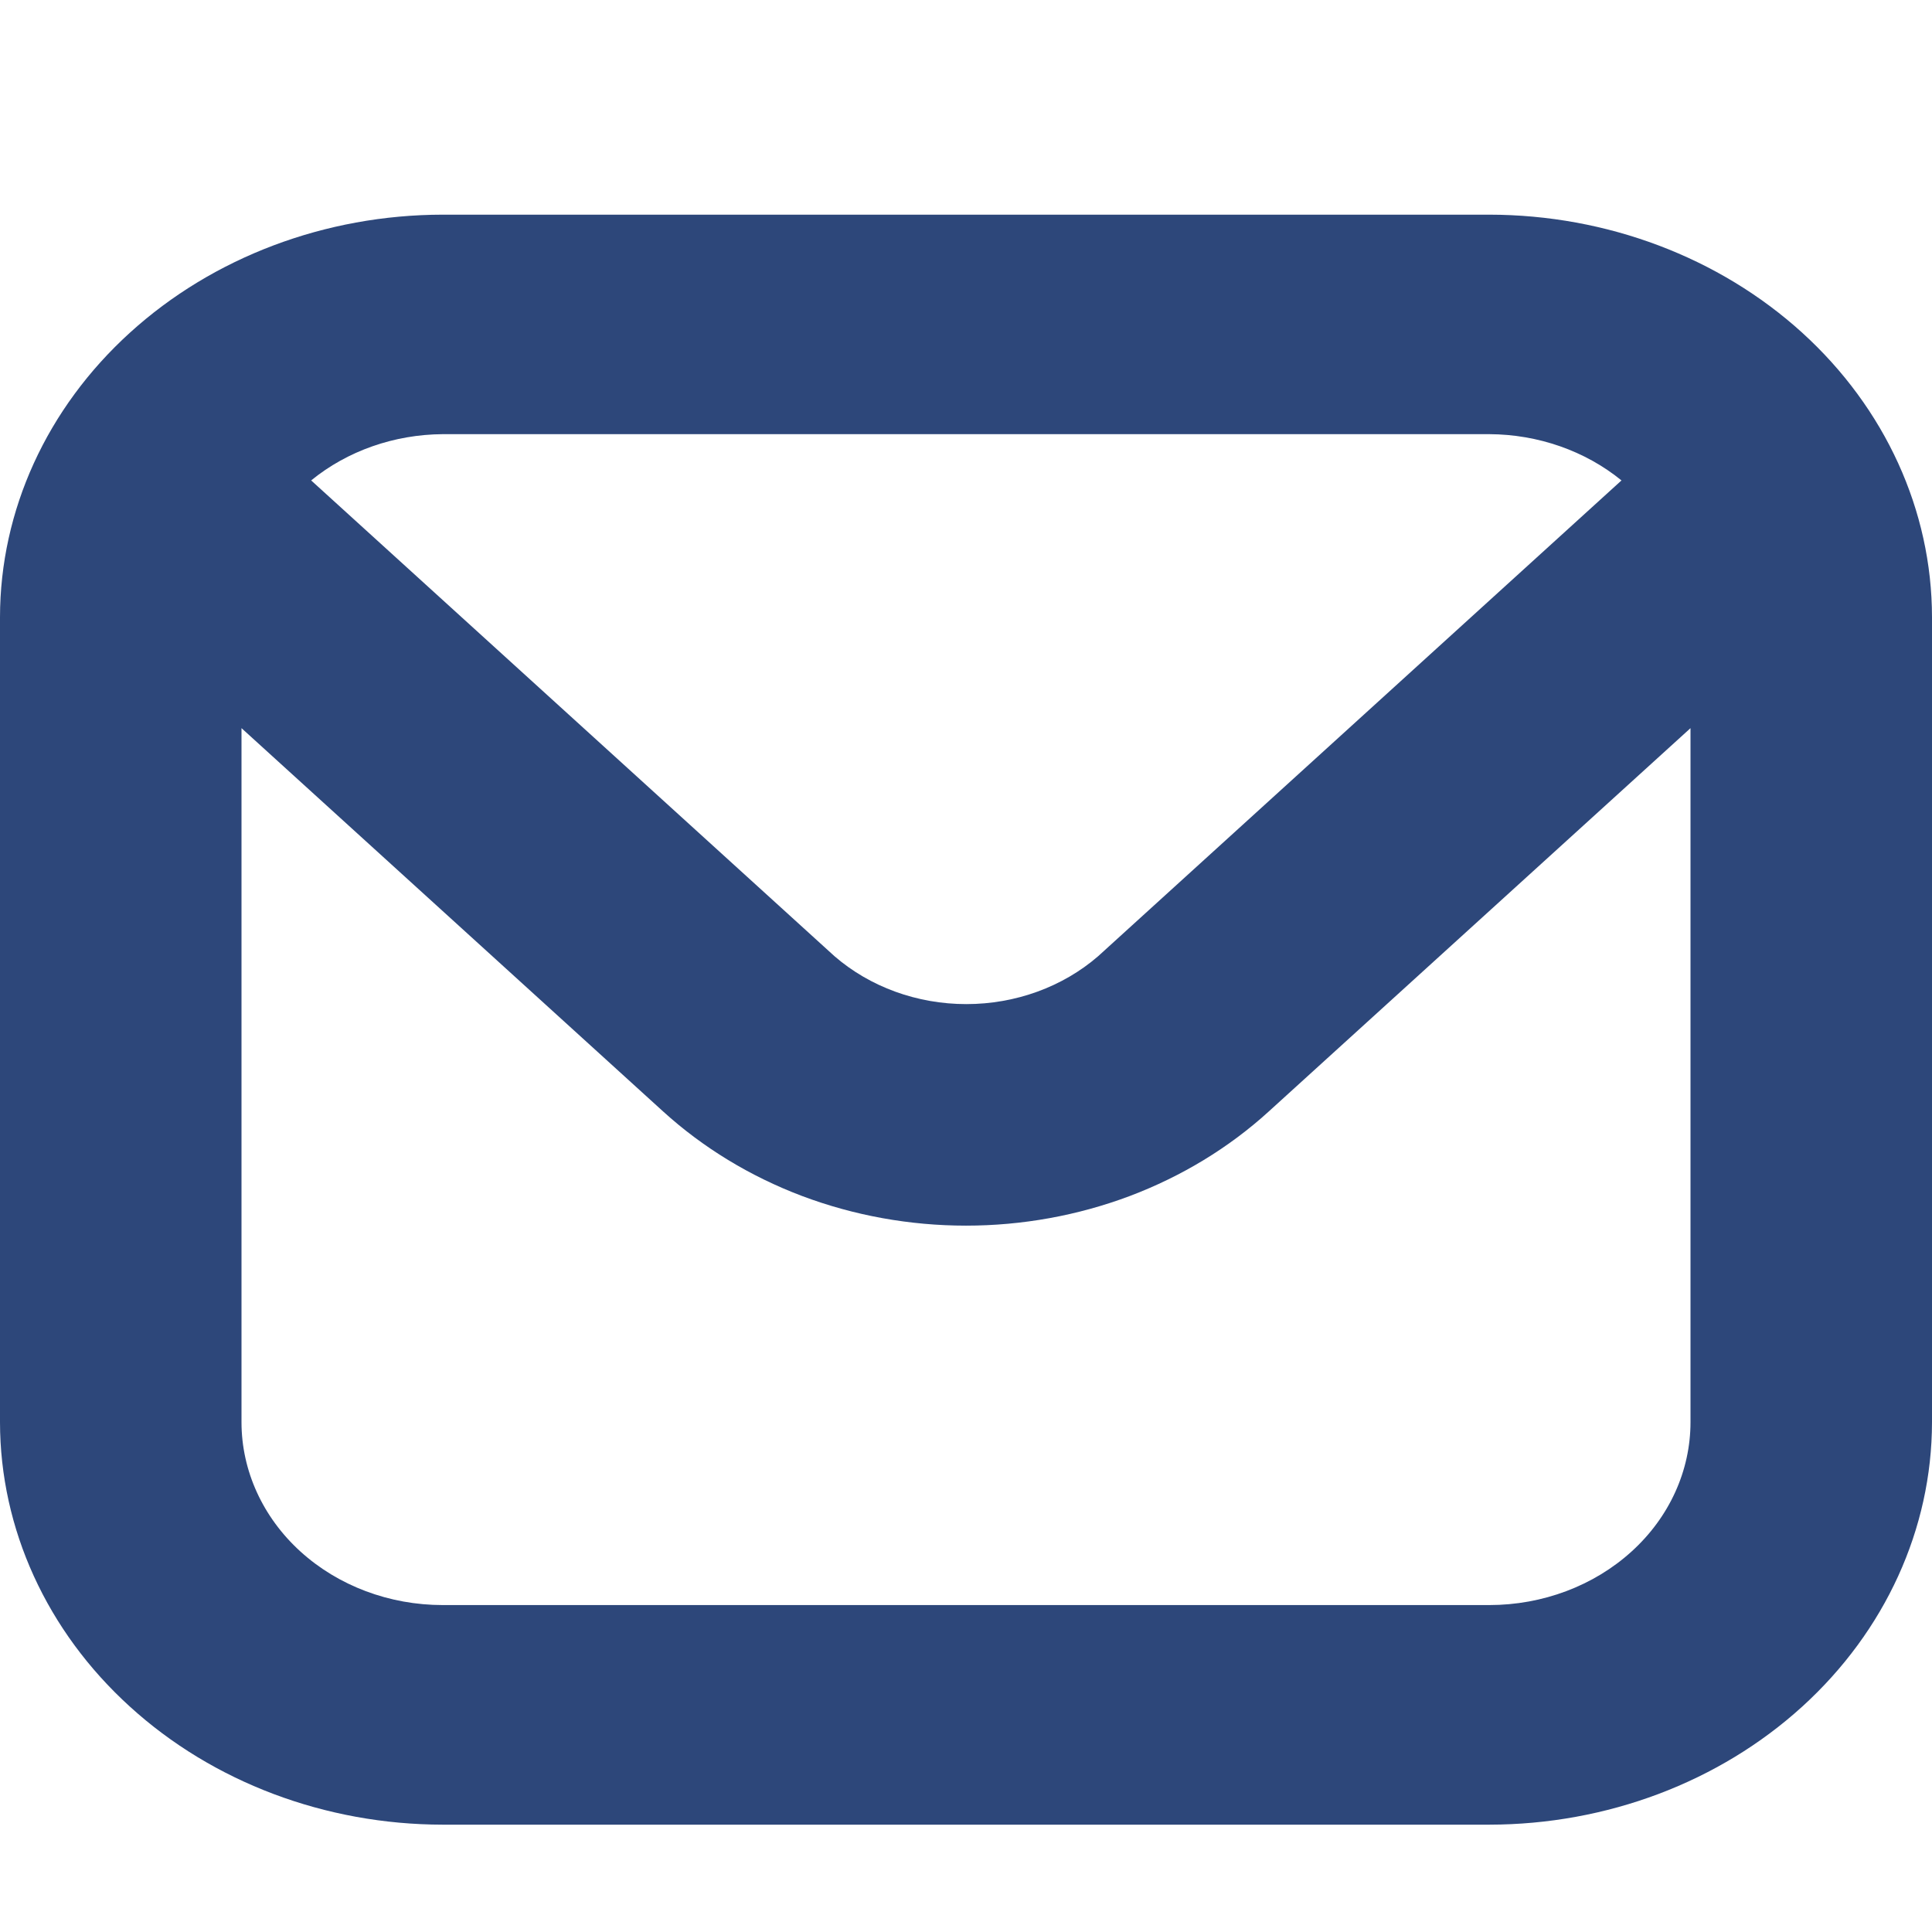 <svg width="18" height="18" viewBox="0 0 18 18" fill="none" xmlns="http://www.w3.org/2000/svg">
<g clip-path="url(#clip0_634_837)">
<path d="M13.875 2H4.125C3.031 2.001 1.983 2.397 1.21 3.1C0.436 3.803 0.001 4.756 0 5.75L0 13.25C0.001 14.244 0.436 15.197 1.21 15.9C1.983 16.604 3.031 16.999 4.125 17H13.875C14.969 16.999 16.017 16.604 16.791 15.9C17.564 15.197 17.999 14.244 18 13.25V5.75C17.999 4.756 17.564 3.803 16.791 3.1C16.017 2.397 14.969 2.001 13.875 2V2ZM13.875 4.045C14.33 4.047 14.768 4.2 15.107 4.476L10.232 8.908C9.901 9.195 9.461 9.355 9.003 9.355C8.545 9.355 8.105 9.195 7.774 8.908L2.899 4.476C3.236 4.201 3.672 4.048 4.125 4.045H13.875ZM13.875 14.954H4.125C3.628 14.954 3.151 14.775 2.799 14.455C2.448 14.136 2.25 13.702 2.25 13.25V6.784L6.179 10.356C6.55 10.693 6.989 10.96 7.473 11.143C7.957 11.325 8.476 11.419 9 11.419C9.523 11.419 10.042 11.325 10.526 11.143C11.01 10.96 11.45 10.693 11.82 10.356L15.75 6.784V13.25C15.75 13.702 15.553 14.136 15.201 14.455C14.849 14.775 14.372 14.954 13.875 14.954Z" fill="#2D477A"/>
</g>
<defs>
<clipPath id="clip0_634_837">
<rect width="18" height="18" fill="white"/>
</clipPath>
</defs>
</svg>

